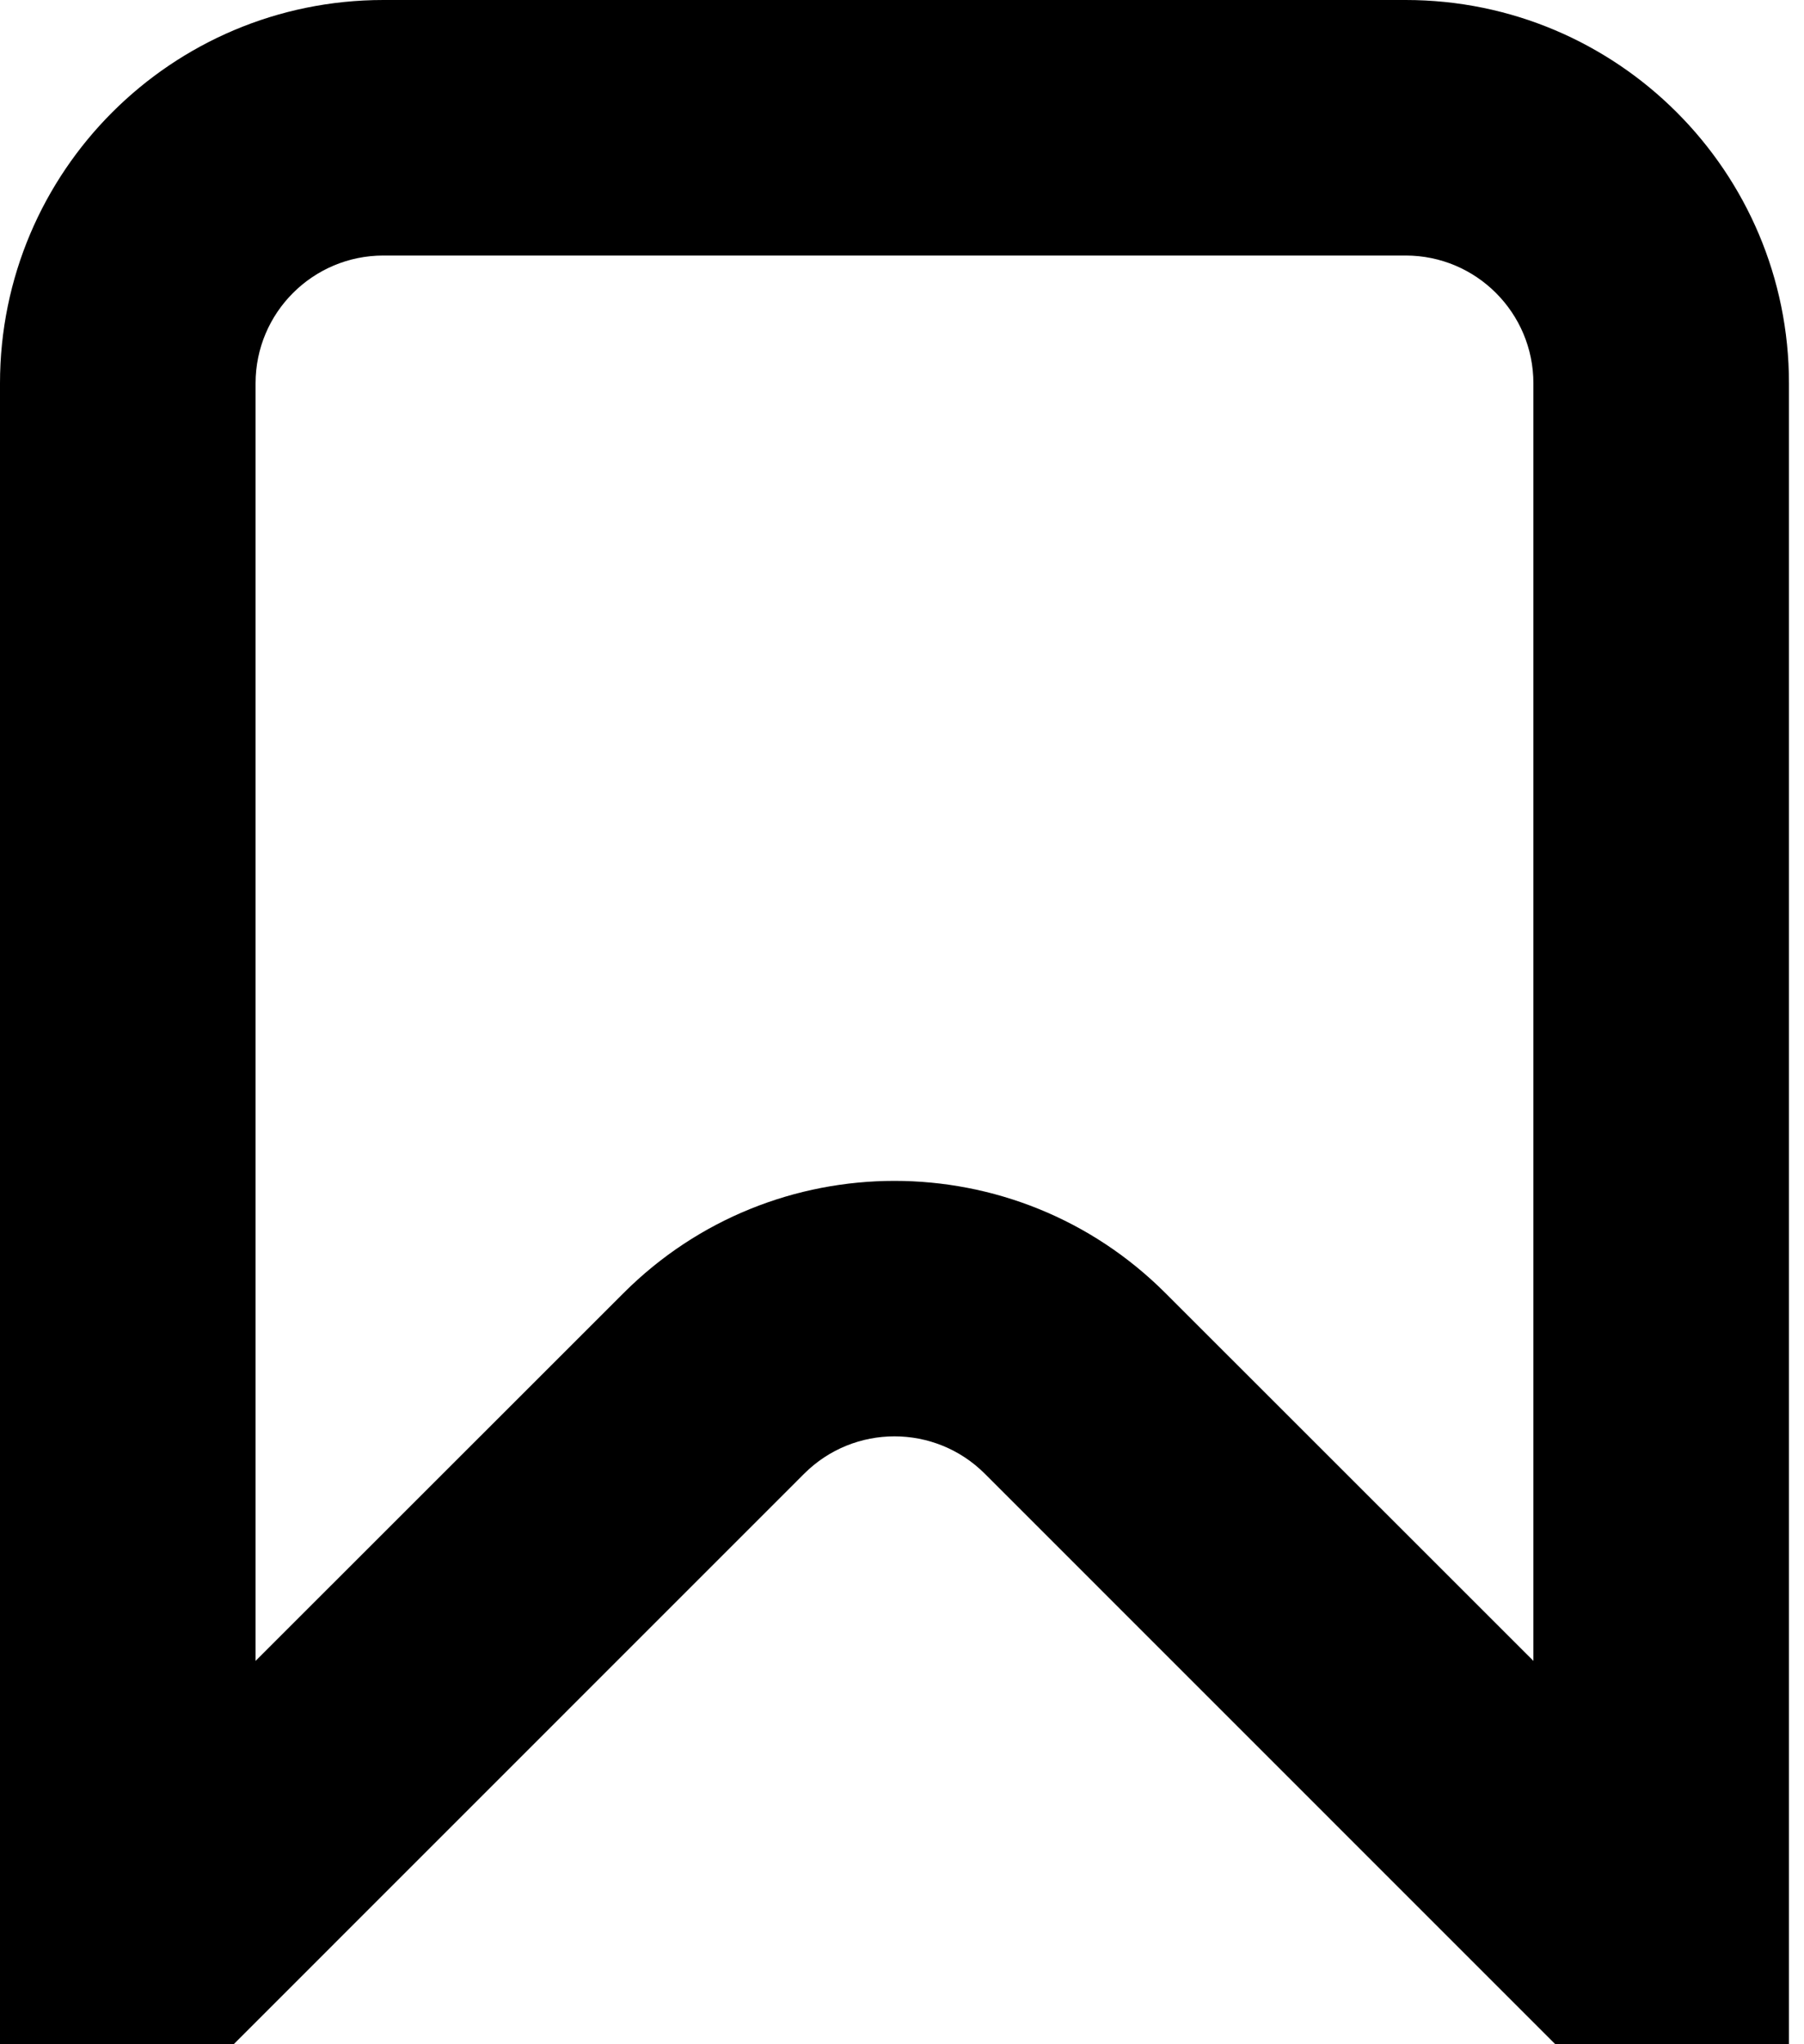 <svg width="15" height="17" viewBox="0 0 15 17" fill="none" xmlns="http://www.w3.org/2000/svg">
<path fill-rule="evenodd" clip-rule="evenodd" d="M14.875 17H12.932L8.189 12.256C7.774 11.841 7.101 11.841 6.686 12.256L1.943 17H0V3.188C0 1.427 1.427 0 3.188 0H11.688C13.448 0 14.875 1.427 14.875 3.188V17ZM12.75 3.188C12.75 2.601 12.274 2.125 11.688 2.125H3.188C2.601 2.125 2.125 2.601 2.125 3.188V13.812L5.184 10.754C6.428 9.509 8.447 9.509 9.691 10.754L12.75 13.812V3.188Z" fill="black"/>
</svg>
